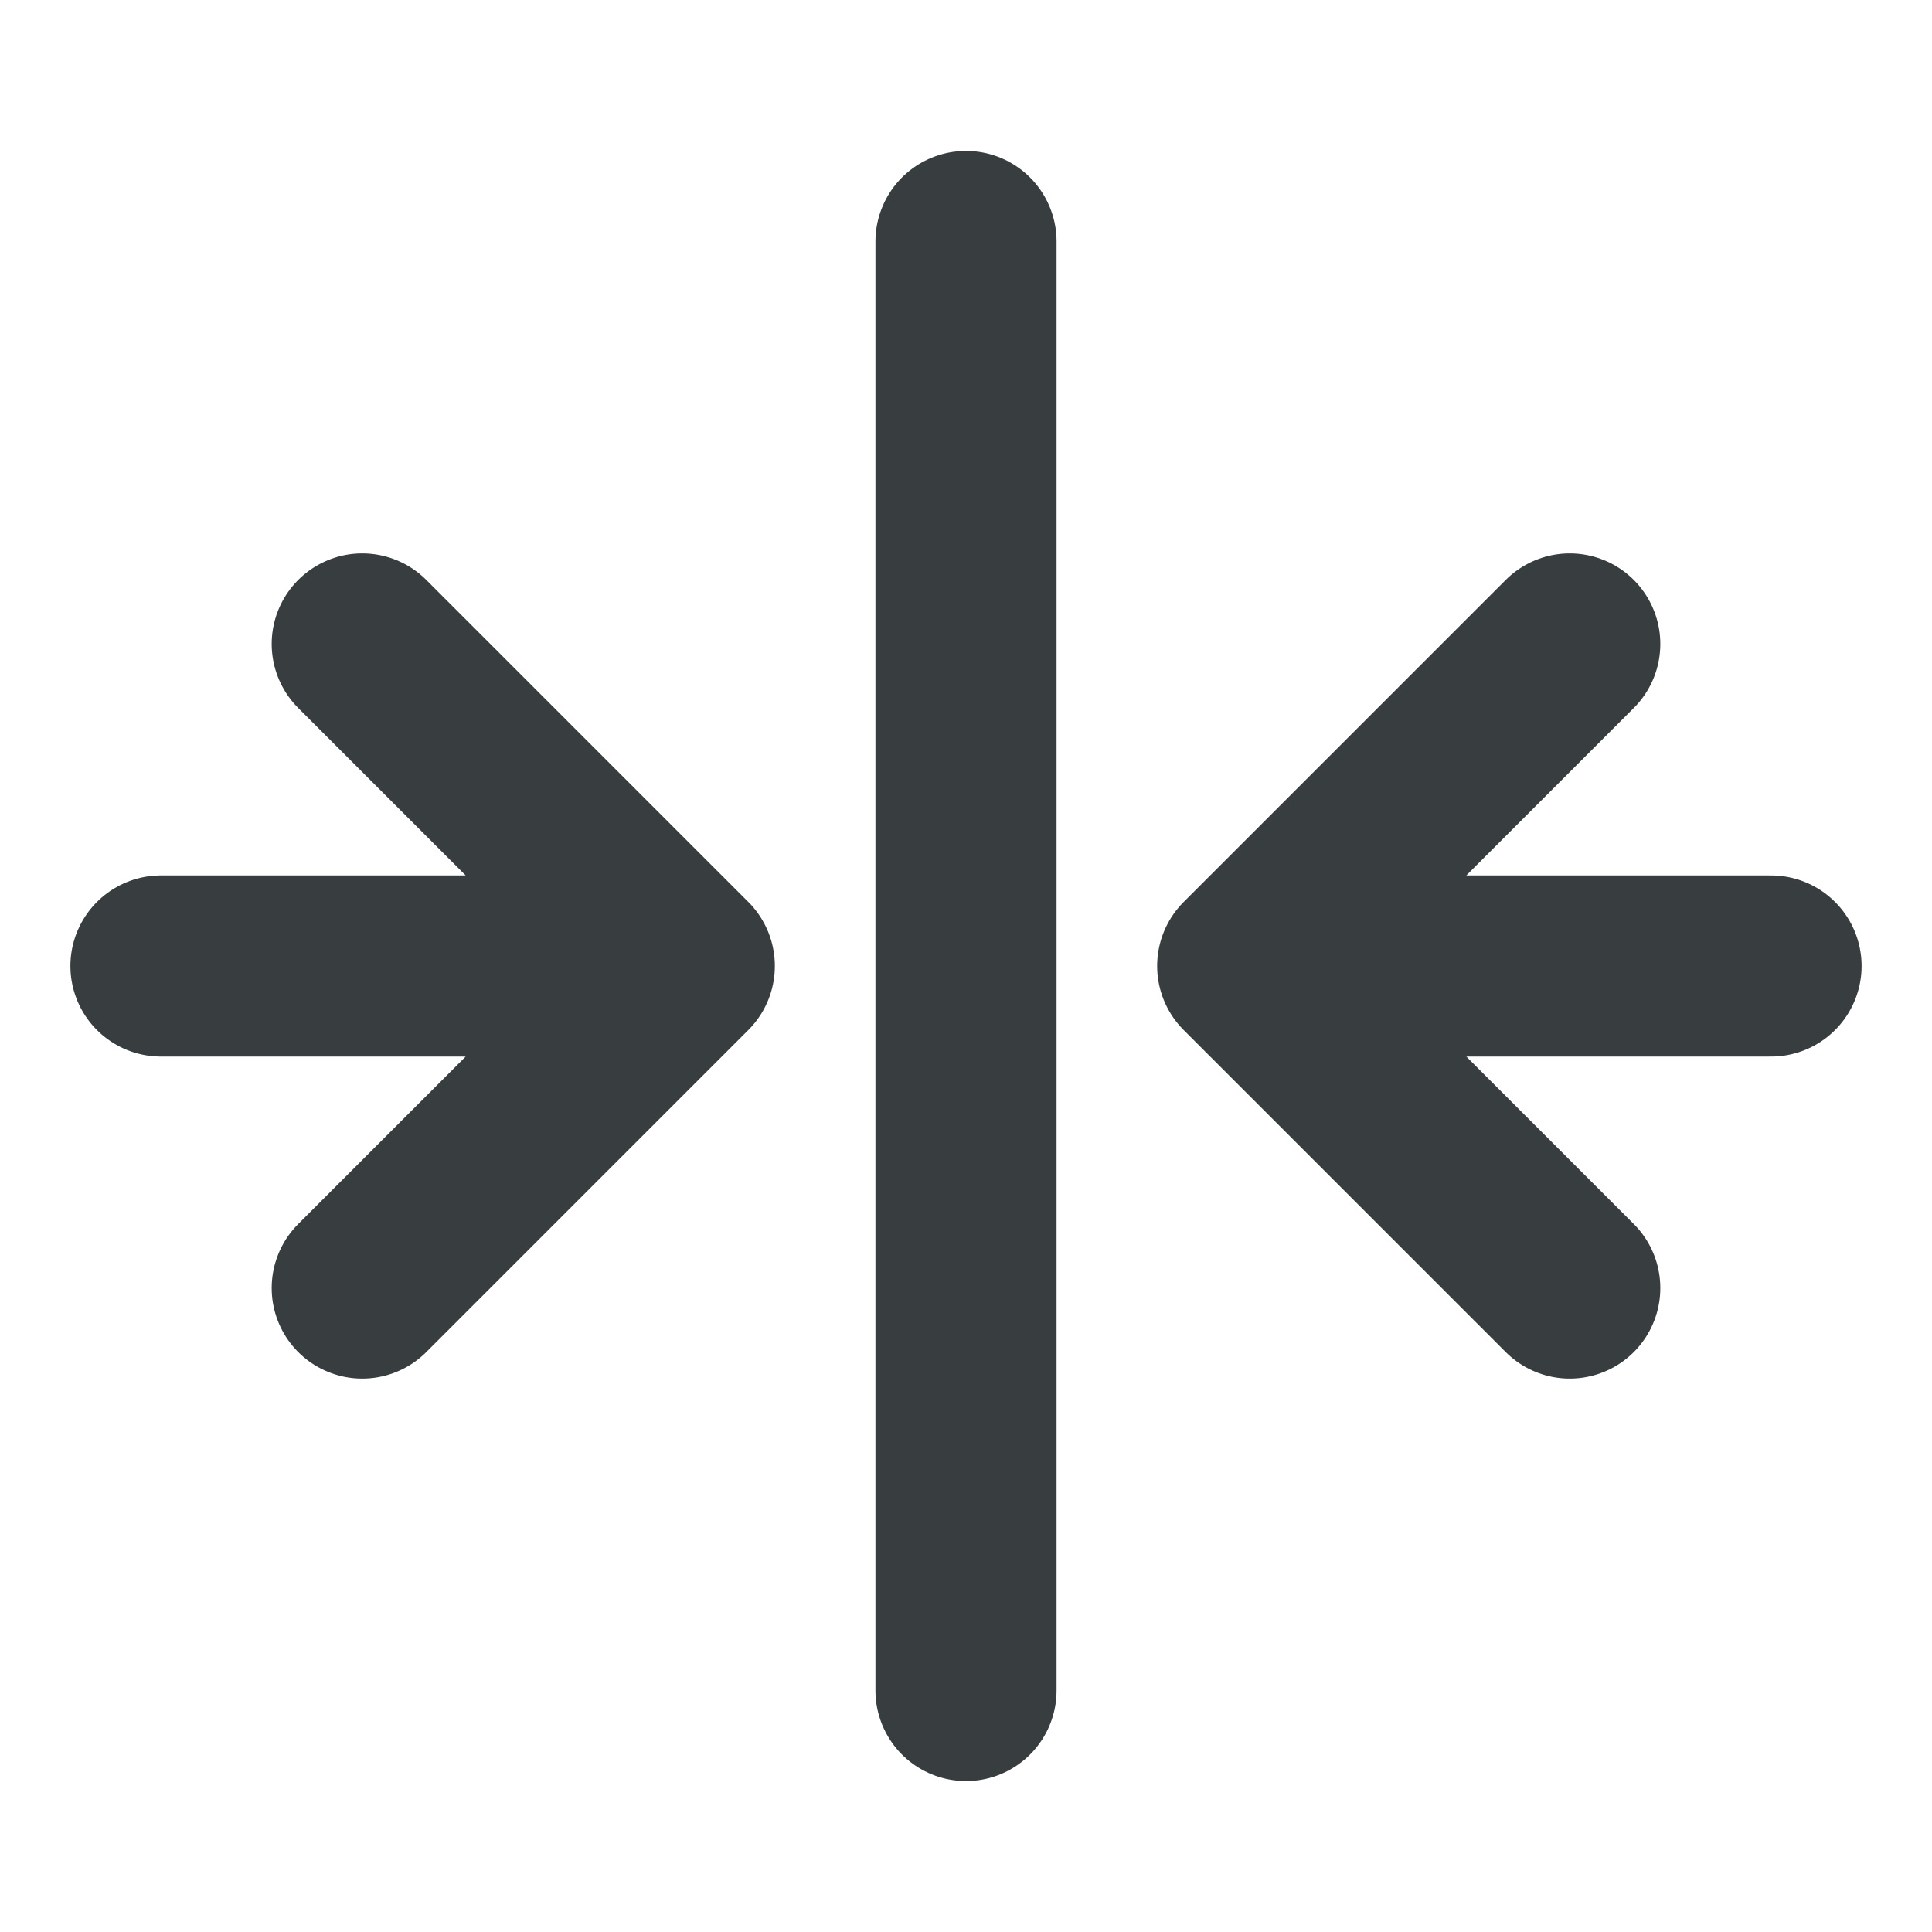 <svg width="16" height="16" viewBox="0 0 16 16" fill="none" xmlns="http://www.w3.org/2000/svg">
<path d="M8 2V14M14.667 8H10.333M10.333 8L13 10.667M10.333 8L13 5.333M1.333 8H5.667M5.667 8L3 10.667M5.667 8L3 5.333" stroke="#383E40" stroke-width="1.5" stroke-linecap="round" stroke-linejoin="round"/>
</svg>
